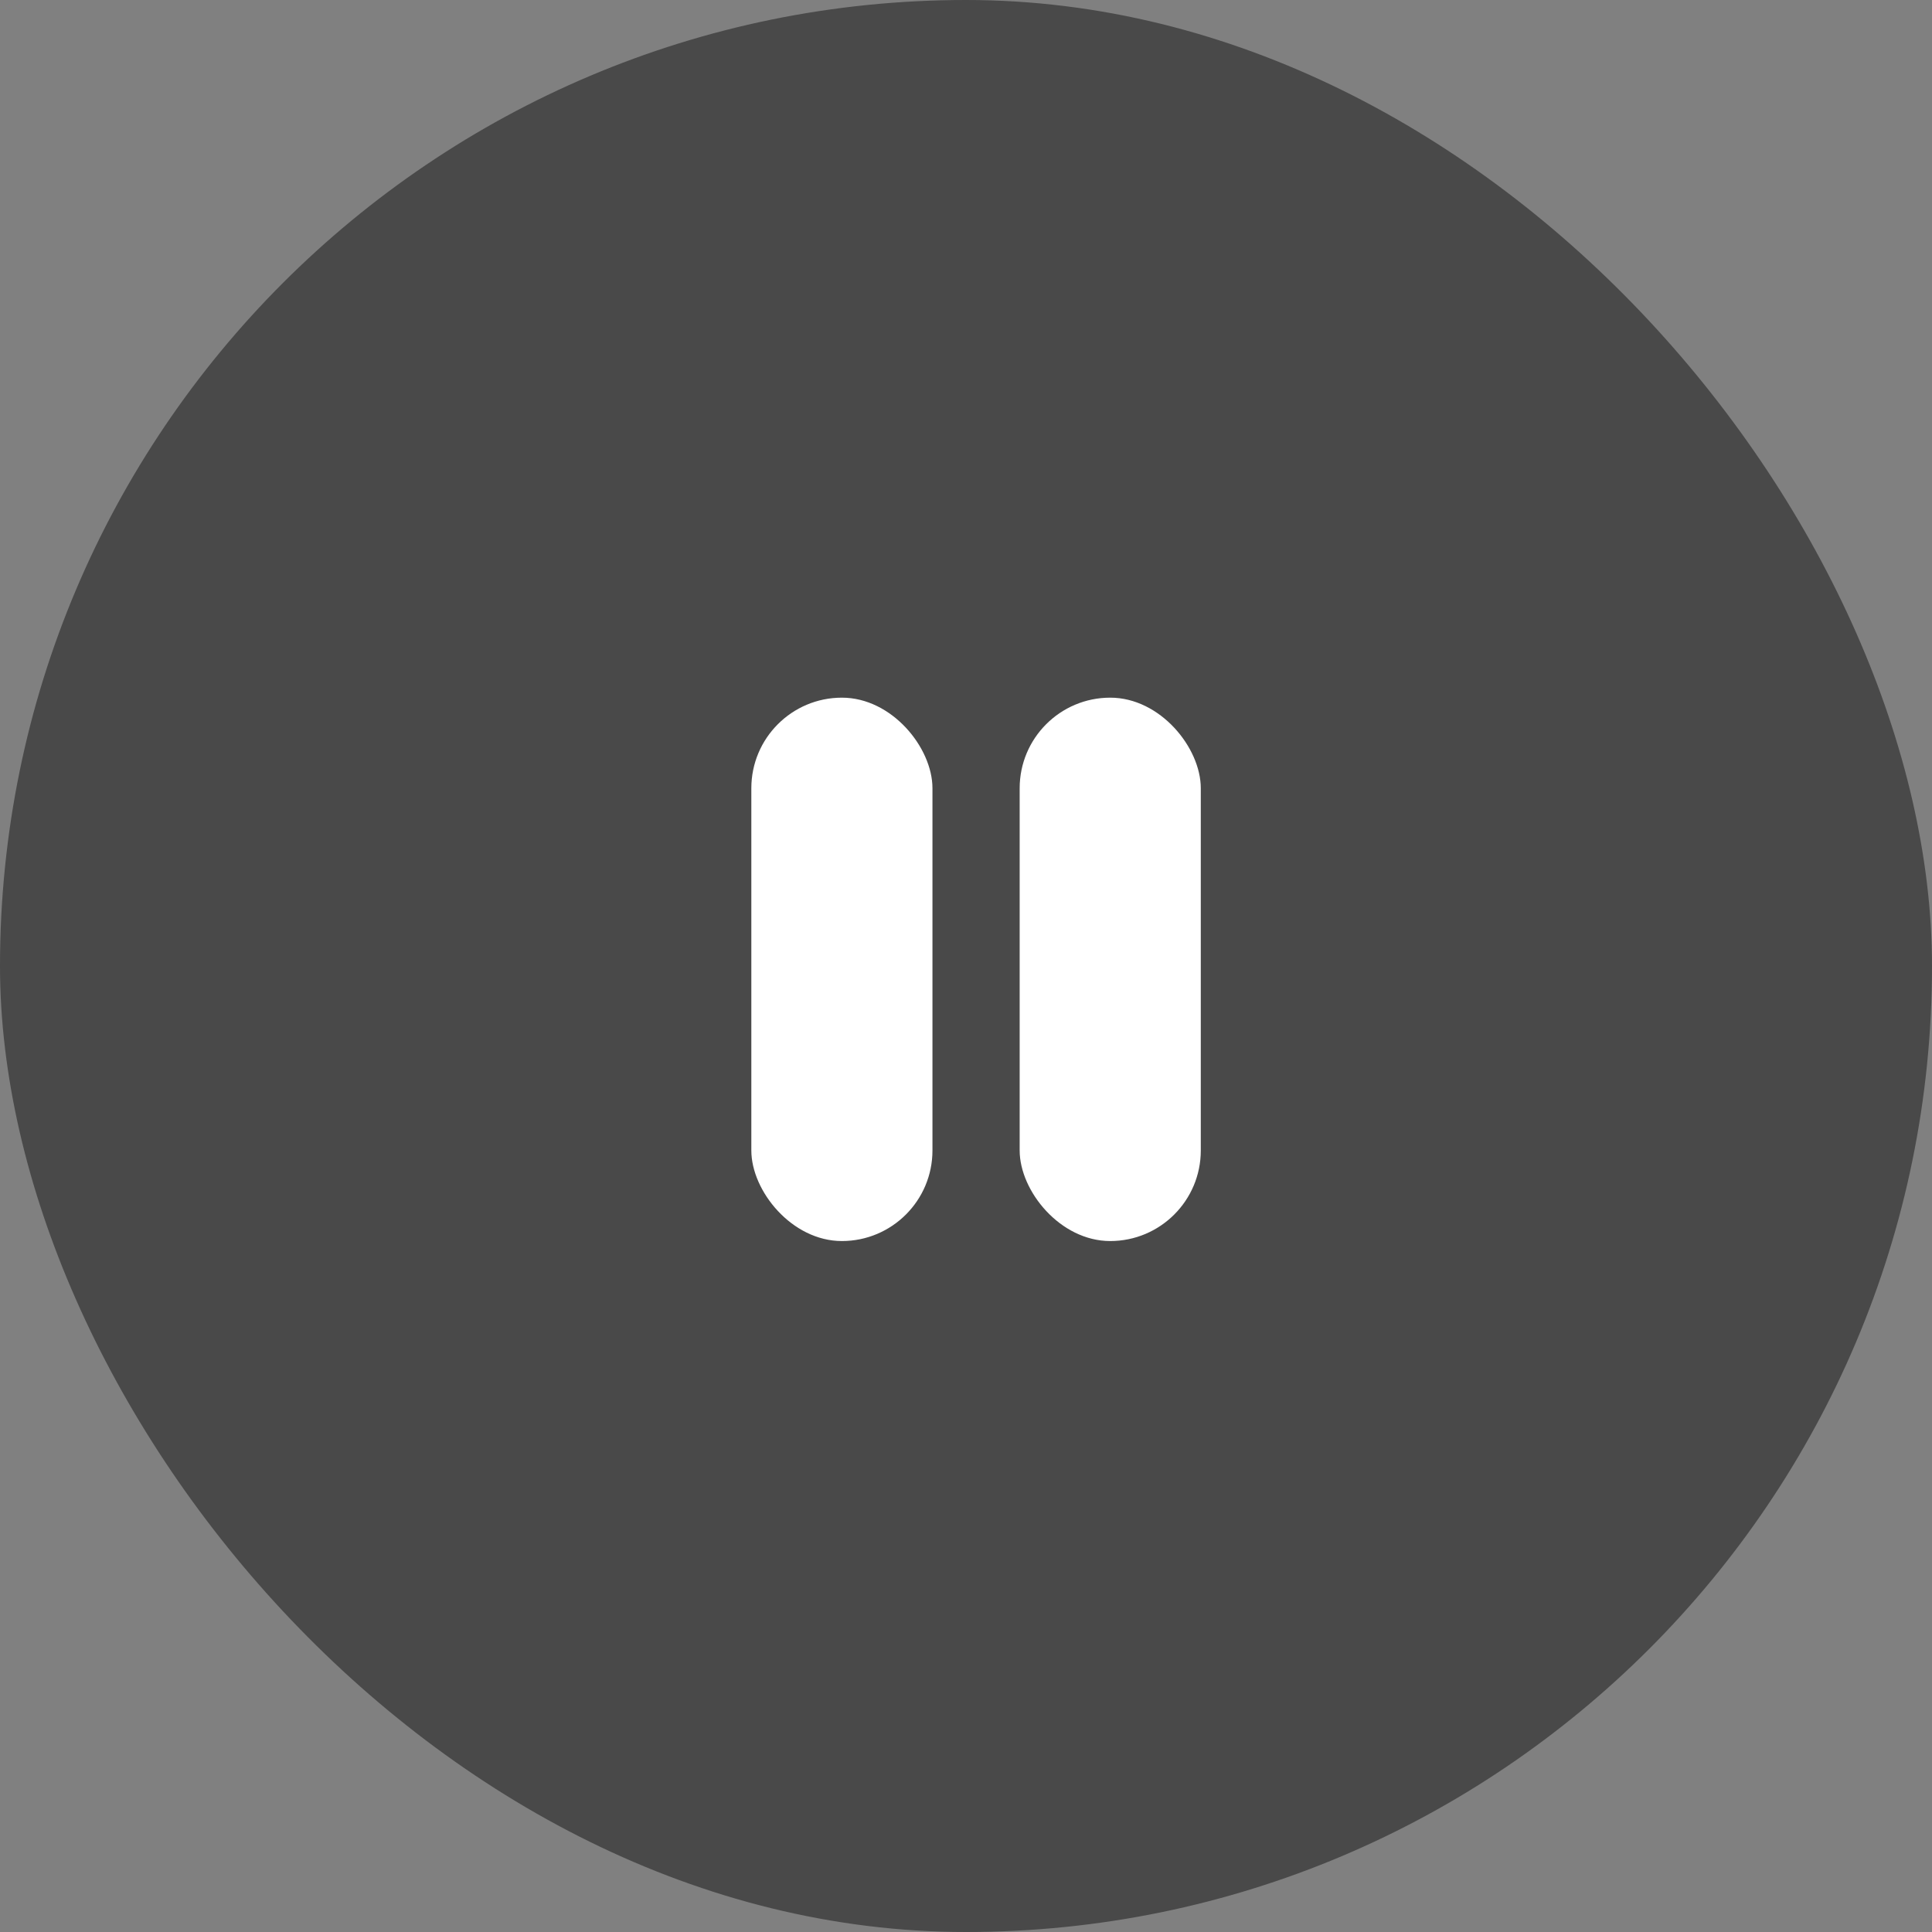 <svg width="36" height="36" viewBox="0 0 36 36" fill="none" xmlns="http://www.w3.org/2000/svg">
<rect x="0" y="0" width="36" height="36" fill="#808080" stroke="none"/>
<rect width="36" height="36" rx="18" fill="#121212" fill-opacity="0.5"/>
<rect x="14" y="13" width="3.375" height="10.125" rx="1.688" fill="white"/>
<rect x="19" y="13" width="3.375" height="10.125" rx="1.688" fill="white"/>
</svg>
